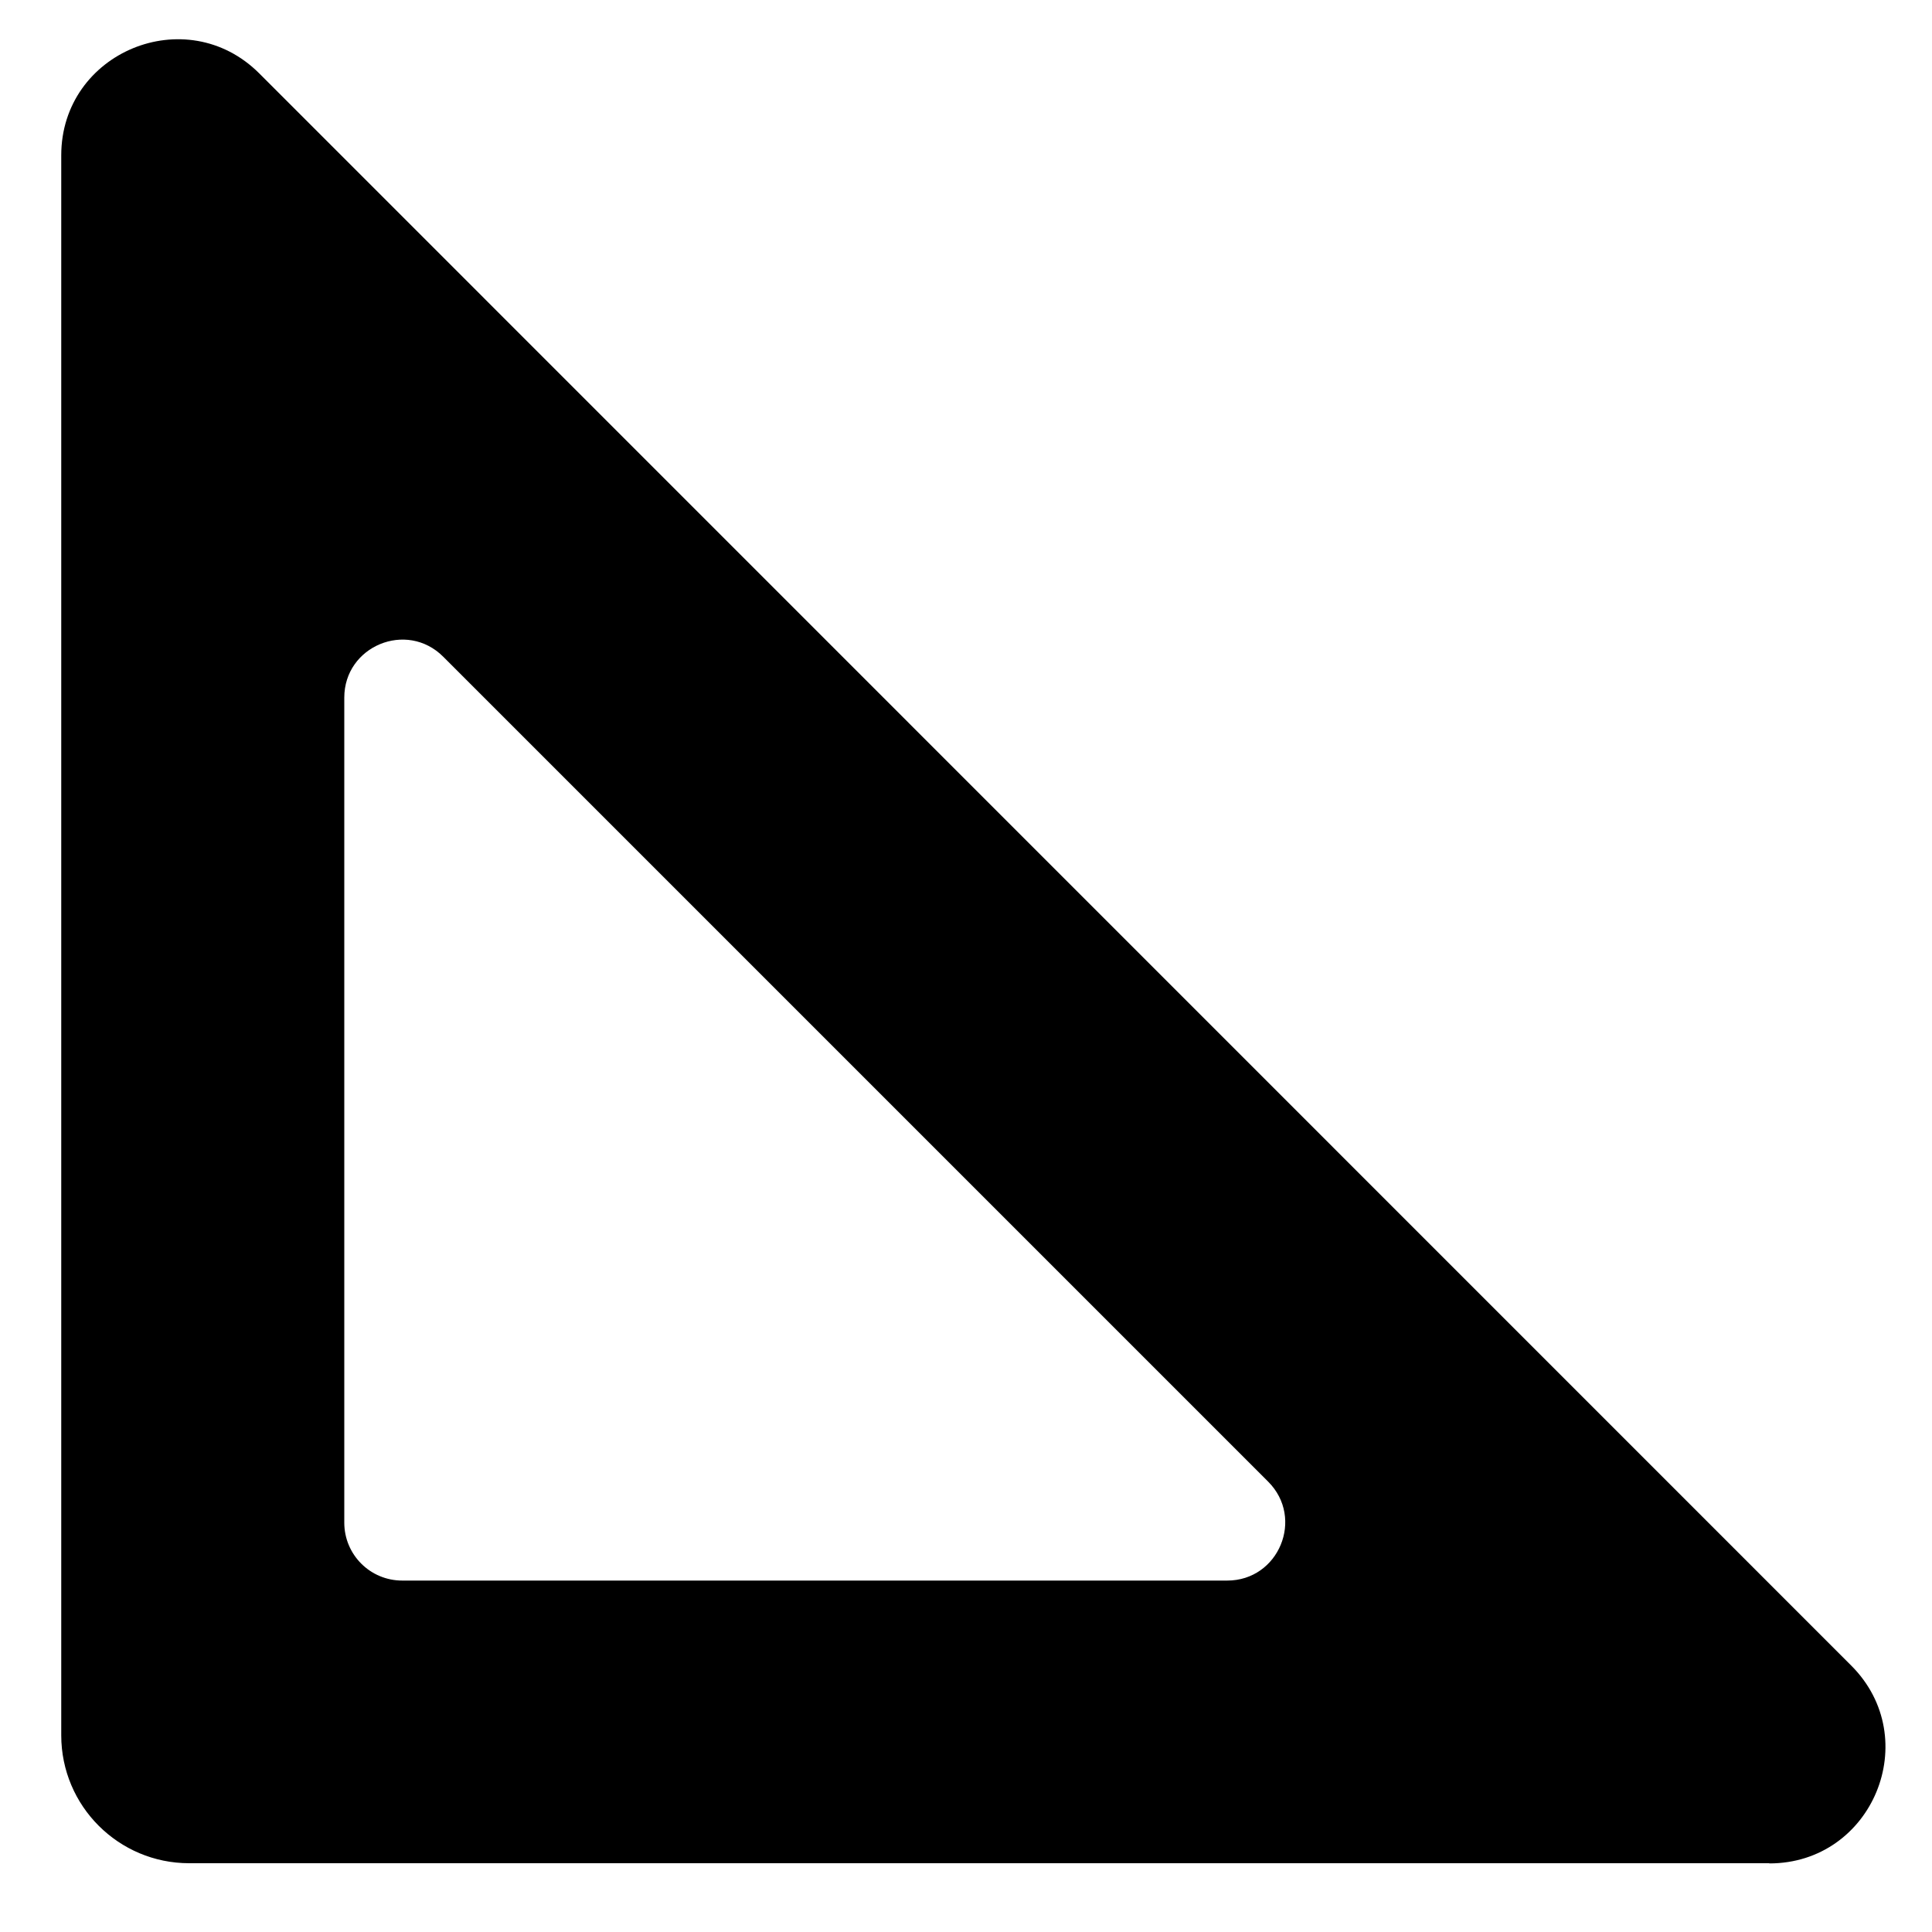 <?xml version="1.0" encoding="utf-8"?>
<!-- Generator: Adobe Illustrator 18.0.0, SVG Export Plug-In . SVG Version: 6.00 Build 0)  -->
<!DOCTYPE svg PUBLIC "-//W3C//DTD SVG 1.1//EN" "http://www.w3.org/Graphics/SVG/1.1/DTD/svg11.dtd">
<svg version="1.1" id="Layer_1" xmlns="http://www.w3.org/2000/svg" xmlns:xlink="http://www.w3.org/1999/xlink" x="0px" y="0px"
	 width="1000px" height="1000px" viewBox="0 0 1000 1000" enable-background="new 0 0 1000 1000" xml:space="preserve">
<path d="M915.8,964.5c53.5,0,80.2-64.6,42.4-102.4L134.2,38C96.4,0.2,31.7,27,31.7,80.4v817.8c0,36.6,29.7,66.2,66.2,66.2H915.8z
	 M178.2,361.1c0-26.7,32.3-40.1,51.2-21.2l427,427c18.9,18.9,5.5,51.2-21.2,51.2h-427c-16.6,0-30-13.4-30-30V361.1z"/>
</svg>
